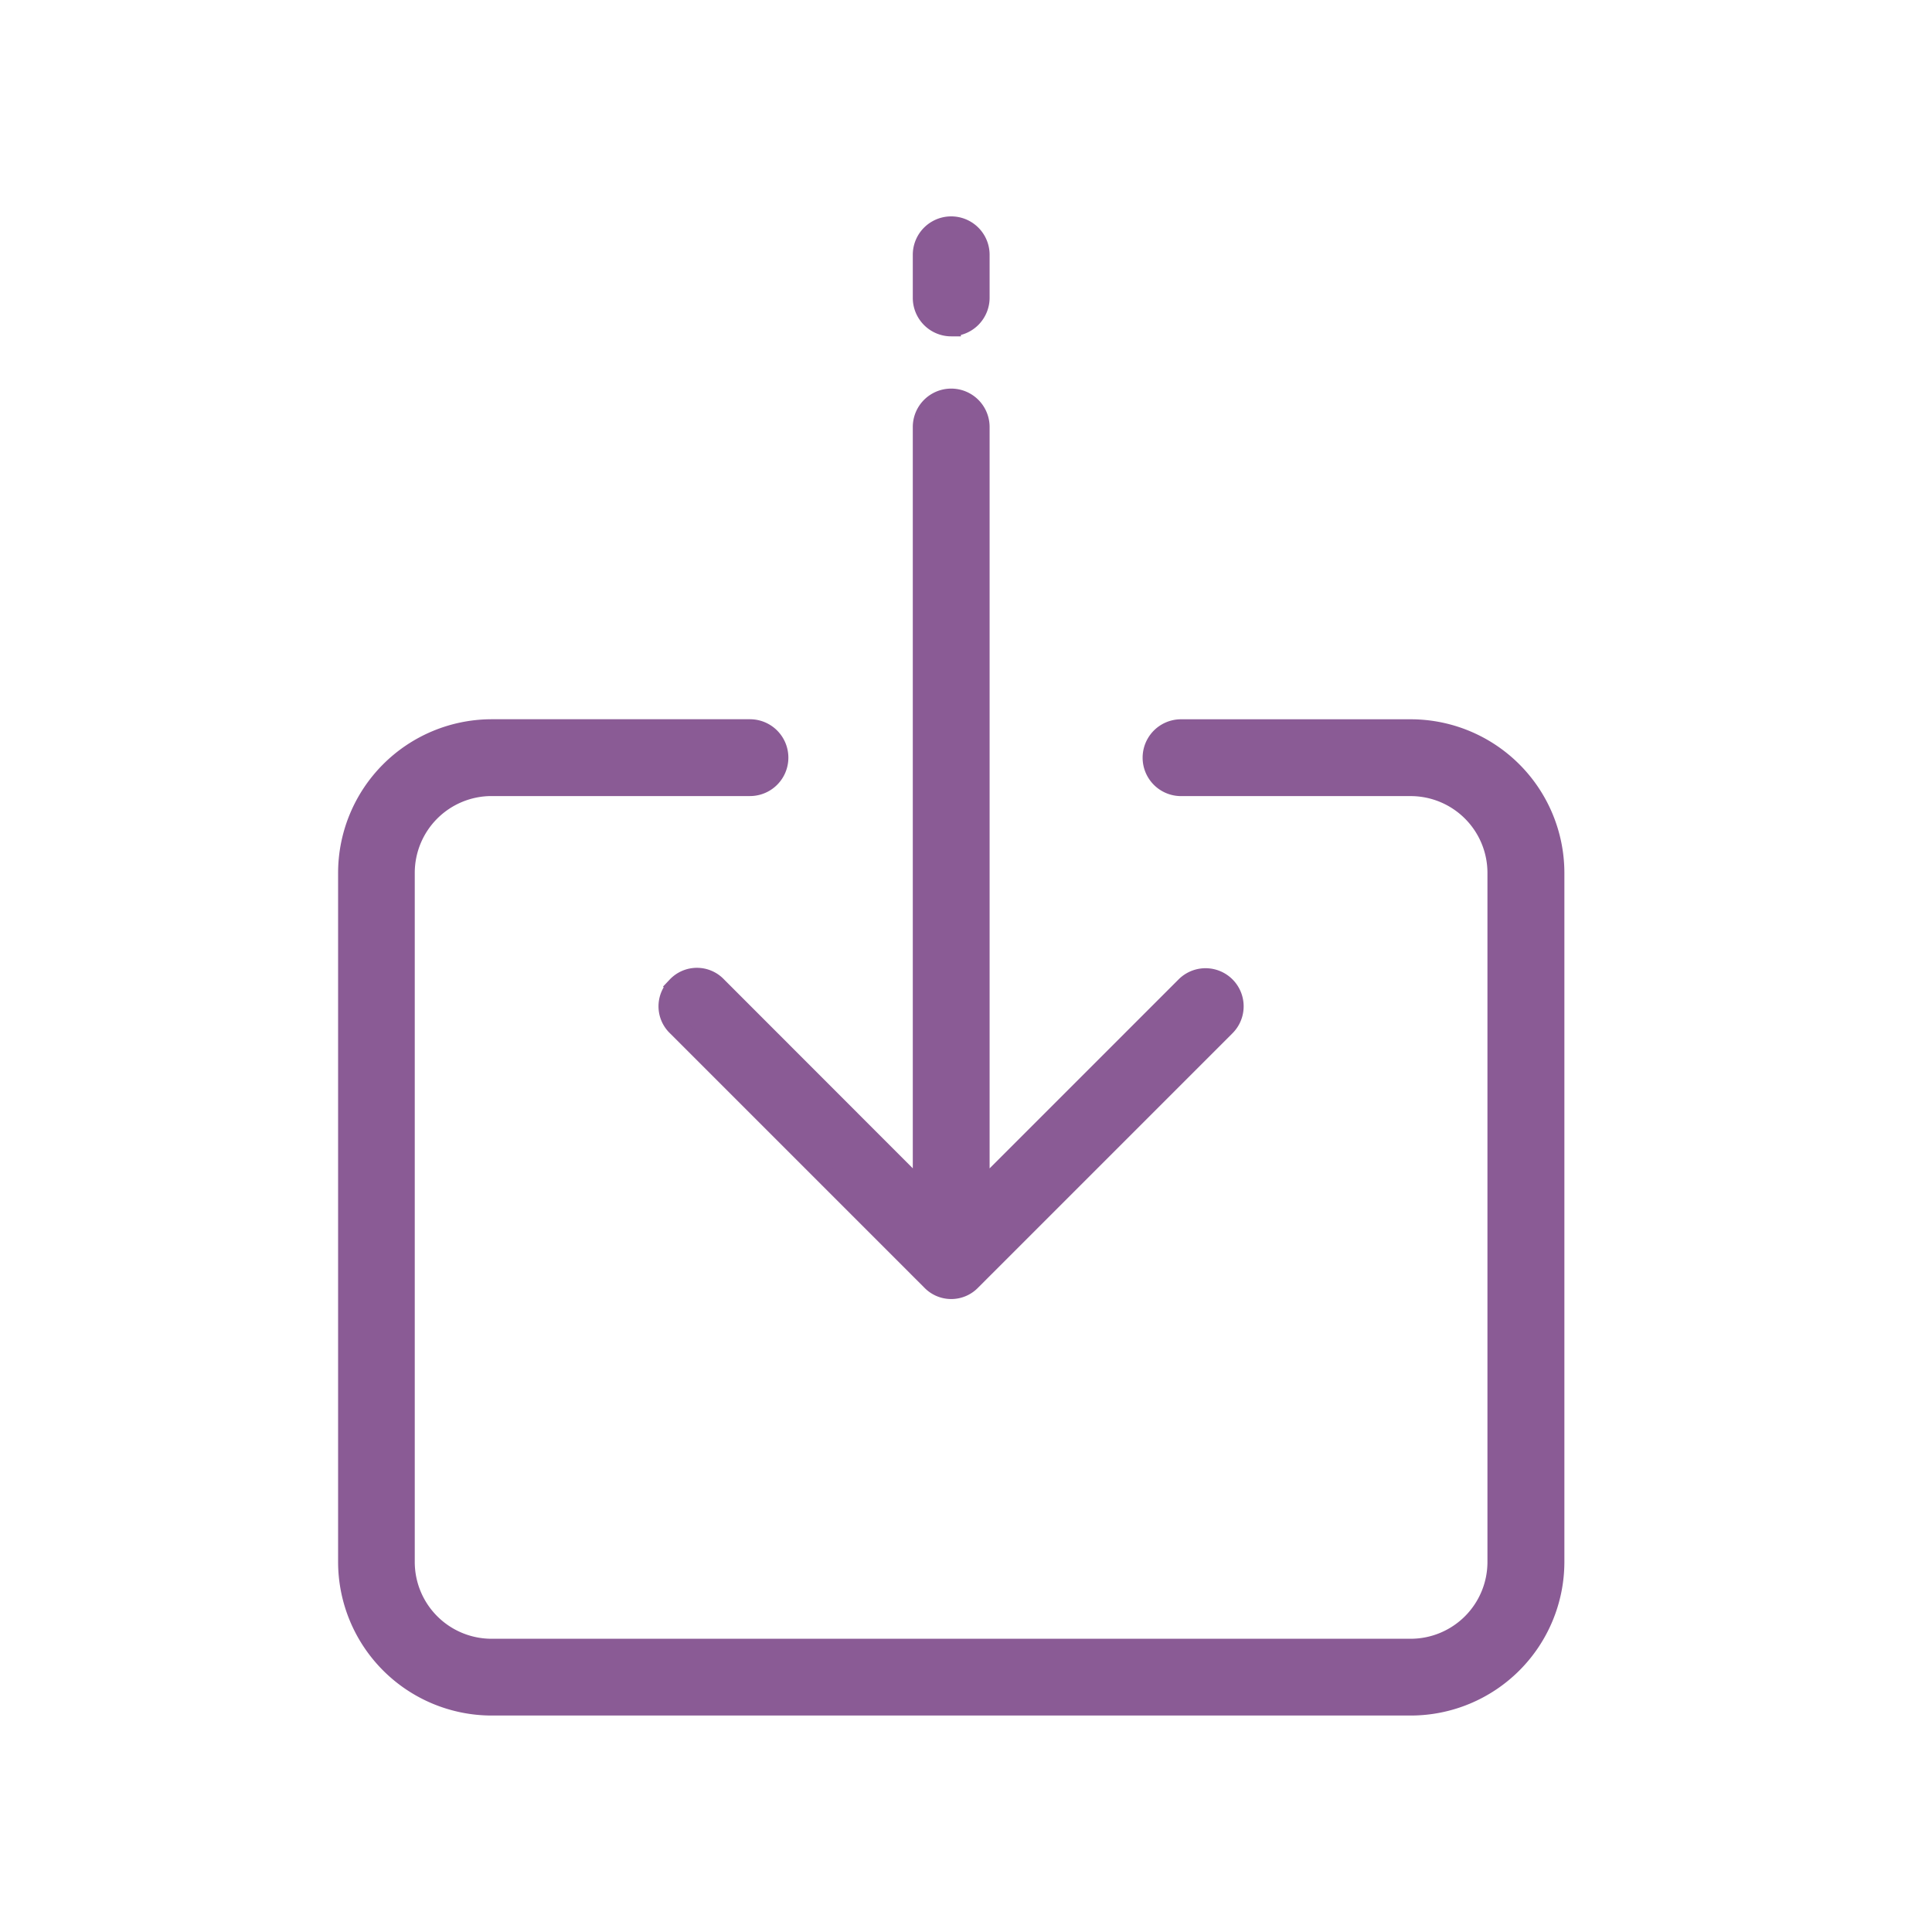 <svg xmlns="http://www.w3.org/2000/svg" xmlns:xlink="http://www.w3.org/1999/xlink" width="50" height="50" viewBox="0 0 50 50">
  <defs>
    <clipPath id="clip-_2">
      <rect width="50" height="50"/>
    </clipPath>
  </defs>
  <g id="_2" data-name="2" clip-path="url(#clip-_2)">
    <g id="Group_70" data-name="Group 70" transform="translate(-31 -267.149)">
      <g id="import" transform="translate(40 272.999)">
        <g id="Group_34" data-name="Group 34" transform="translate(0 0)">
          <g id="Group_33" data-name="Group 33">
            <path id="Path_47" data-name="Path 47" d="M65.518,140H59.565a.744.744,0,1,0,0,1.488h5.949a2.238,2.238,0,0,1,2.231,2.231v17.846a2.238,2.238,0,0,1-2.231,2.231h-23.8a2.238,2.238,0,0,1-2.23-2.231V143.718a2.238,2.238,0,0,1,2.231-2.231h6.694a.744.744,0,1,0,0-1.488h-6.7A3.729,3.729,0,0,0,38,143.718v17.847a3.729,3.729,0,0,0,3.718,3.718h23.8a3.729,3.729,0,0,0,3.718-3.718V143.718A3.729,3.729,0,0,0,65.518,140Z" transform="translate(-38 -126.985)" fill="#8a5b95" stroke="#8a5b95" stroke-width="0.5"/>
            <path id="Path_48" data-name="Path 48" d="M198.744,2.6a.746.746,0,0,0,.743-.743V.743a.744.744,0,1,0-1.488,0V1.859a.746.746,0,0,0,.745.745Z" transform="translate(-183.126 0.001)" fill="#8a5b95" stroke="#8a5b95" stroke-width="0.5"/>
            <path id="Path_49" data-name="Path 49" d="M127.423,63.211a.719.719,0,0,0,0,1.041l6.582,6.582a.719.719,0,0,0,1.041,0l6.582-6.582a.736.736,0,1,0-1.041-1.041l-5.318,5.318V48.739a.744.744,0,0,0-1.488,0V68.528l-5.314-5.318a.719.719,0,0,0-1.045,0Z" transform="translate(-118.908 -43.538)" fill="#8a5b95" stroke="#8a5b95" stroke-width="0.5"/>
          </g>
        </g>
      </g>
    </g>
  </g>
</svg>
